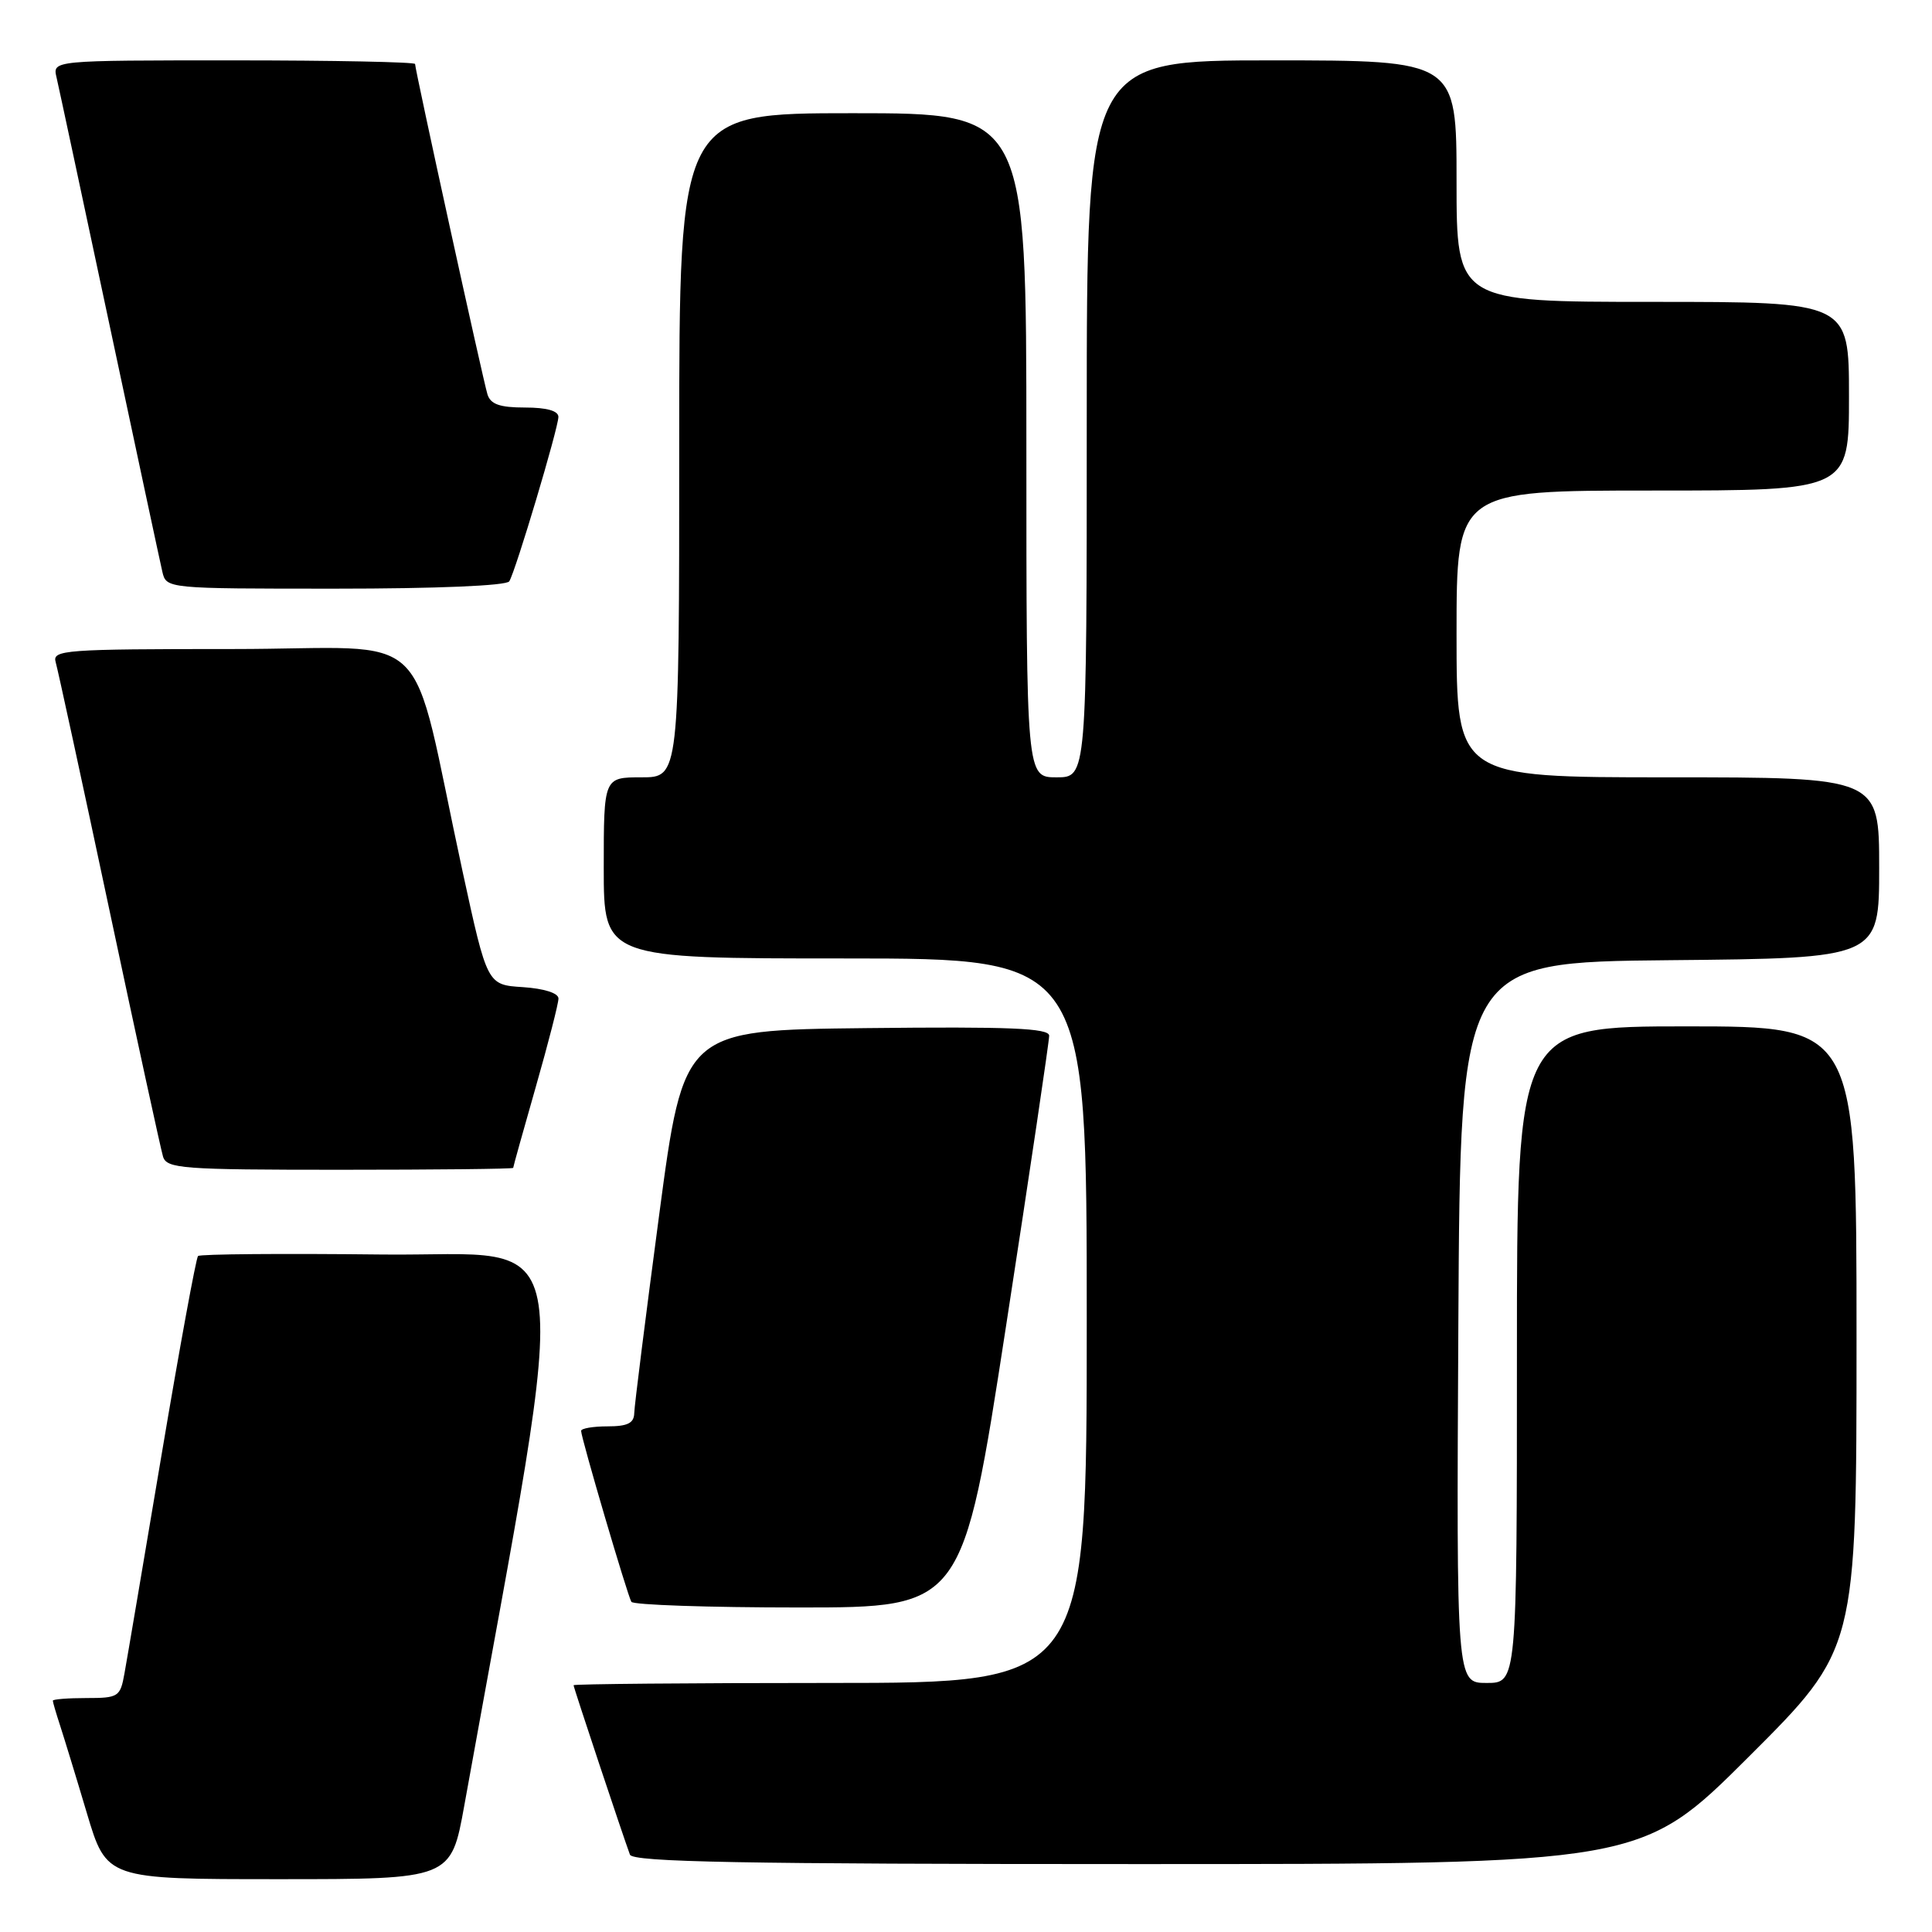 <?xml version="1.0" encoding="UTF-8" standalone="no"?>
<!DOCTYPE svg PUBLIC "-//W3C//DTD SVG 1.1//EN" "http://www.w3.org/Graphics/SVG/1.1/DTD/svg11.dtd" >
<svg xmlns="http://www.w3.org/2000/svg" xmlns:xlink="http://www.w3.org/1999/xlink" version="1.1" viewBox="0 0 256 256">
 <g >
 <path fill="currentColor"
d=" M 61.52 239.25 C 75.92 159.39 76.99 166.53 50.66 166.23 C 37.48 166.08 26.49 166.17 26.24 166.43 C 25.98 166.69 23.81 178.51 21.42 192.70 C 19.03 206.89 16.82 219.96 16.49 221.75 C 15.94 224.84 15.69 225.00 11.45 225.00 C 9.00 225.00 7.00 225.16 7.00 225.35 C 7.00 225.54 7.43 227.01 7.95 228.60 C 8.47 230.20 10.08 235.44 11.51 240.25 C 14.12 249.00 14.12 249.00 36.94 249.00 C 59.76 249.00 59.76 249.00 61.52 239.25 Z  M 231.74 232.76 C 246.00 218.53 246.00 218.53 246.00 177.26 C 246.00 136.00 246.00 136.00 223.50 136.00 C 201.00 136.00 201.00 136.00 201.00 179.50 C 201.00 223.00 201.00 223.00 196.99 223.00 C 192.98 223.00 192.98 223.00 193.24 175.25 C 193.50 127.50 193.50 127.50 221.25 127.23 C 249.00 126.97 249.00 126.97 249.00 114.98 C 249.00 103.00 249.00 103.00 221.00 103.00 C 193.00 103.00 193.00 103.00 193.00 84.00 C 193.00 65.00 193.00 65.00 219.00 65.00 C 245.00 65.00 245.00 65.00 245.00 52.50 C 245.00 40.00 245.00 40.00 219.00 40.00 C 193.00 40.00 193.00 40.00 193.00 24.00 C 193.00 8.00 193.00 8.00 168.50 8.00 C 144.00 8.00 144.00 8.00 144.00 55.50 C 144.00 103.00 144.00 103.00 140.00 103.00 C 136.00 103.00 136.00 103.00 136.00 59.00 C 136.00 15.00 136.00 15.00 113.00 15.00 C 90.00 15.00 90.00 15.00 90.00 59.00 C 90.00 103.00 90.00 103.00 85.00 103.00 C 80.00 103.00 80.00 103.00 80.00 115.00 C 80.00 127.00 80.00 127.00 112.00 127.00 C 144.00 127.00 144.00 127.00 144.00 175.00 C 144.00 223.00 144.00 223.00 110.00 223.00 C 91.30 223.00 76.00 223.14 76.00 223.30 C 76.00 223.60 82.54 243.24 83.47 245.75 C 83.84 246.73 98.21 247.00 150.71 247.00 C 217.47 247.00 217.47 247.00 231.74 232.76 Z  M 133.30 175.75 C 136.46 155.26 139.03 137.93 139.02 137.23 C 139.00 136.24 133.81 136.02 114.80 136.23 C 90.60 136.50 90.60 136.50 87.34 161.00 C 85.55 174.47 84.06 186.29 84.04 187.25 C 84.01 188.58 83.15 189.00 80.50 189.00 C 78.58 189.00 77.00 189.27 77.00 189.60 C 77.00 190.52 83.14 211.40 83.66 212.25 C 83.91 212.66 93.89 213.00 105.84 213.00 C 127.56 213.00 127.56 213.00 133.30 175.75 Z  M 68.00 154.75 C 68.00 154.61 69.35 149.77 71.00 144.00 C 72.65 138.23 74.00 132.97 74.00 132.31 C 74.00 131.59 72.11 130.99 69.28 130.80 C 64.56 130.50 64.56 130.50 61.30 115.50 C 54.05 82.07 58.10 86.00 30.86 86.00 C 8.48 86.00 6.90 86.12 7.38 87.75 C 7.66 88.71 10.86 103.45 14.48 120.50 C 18.10 137.55 21.31 152.29 21.60 153.25 C 22.09 154.85 24.10 155.00 45.07 155.00 C 57.68 155.00 68.00 154.89 68.00 154.75 Z  M 67.48 77.03 C 68.33 75.66 73.97 56.76 73.99 55.25 C 74.00 54.44 72.45 54.00 69.57 54.00 C 66.22 54.00 65.00 53.57 64.59 52.25 C 64.00 50.35 55.00 9.26 55.00 8.48 C 55.00 8.22 44.19 8.00 30.98 8.00 C 6.96 8.00 6.96 8.00 7.49 10.25 C 7.78 11.49 10.93 26.23 14.50 43.00 C 18.07 59.77 21.22 74.51 21.51 75.75 C 22.04 78.00 22.04 78.00 44.46 78.00 C 57.84 78.00 67.12 77.61 67.48 77.03 Z "/>
</g>
</svg>